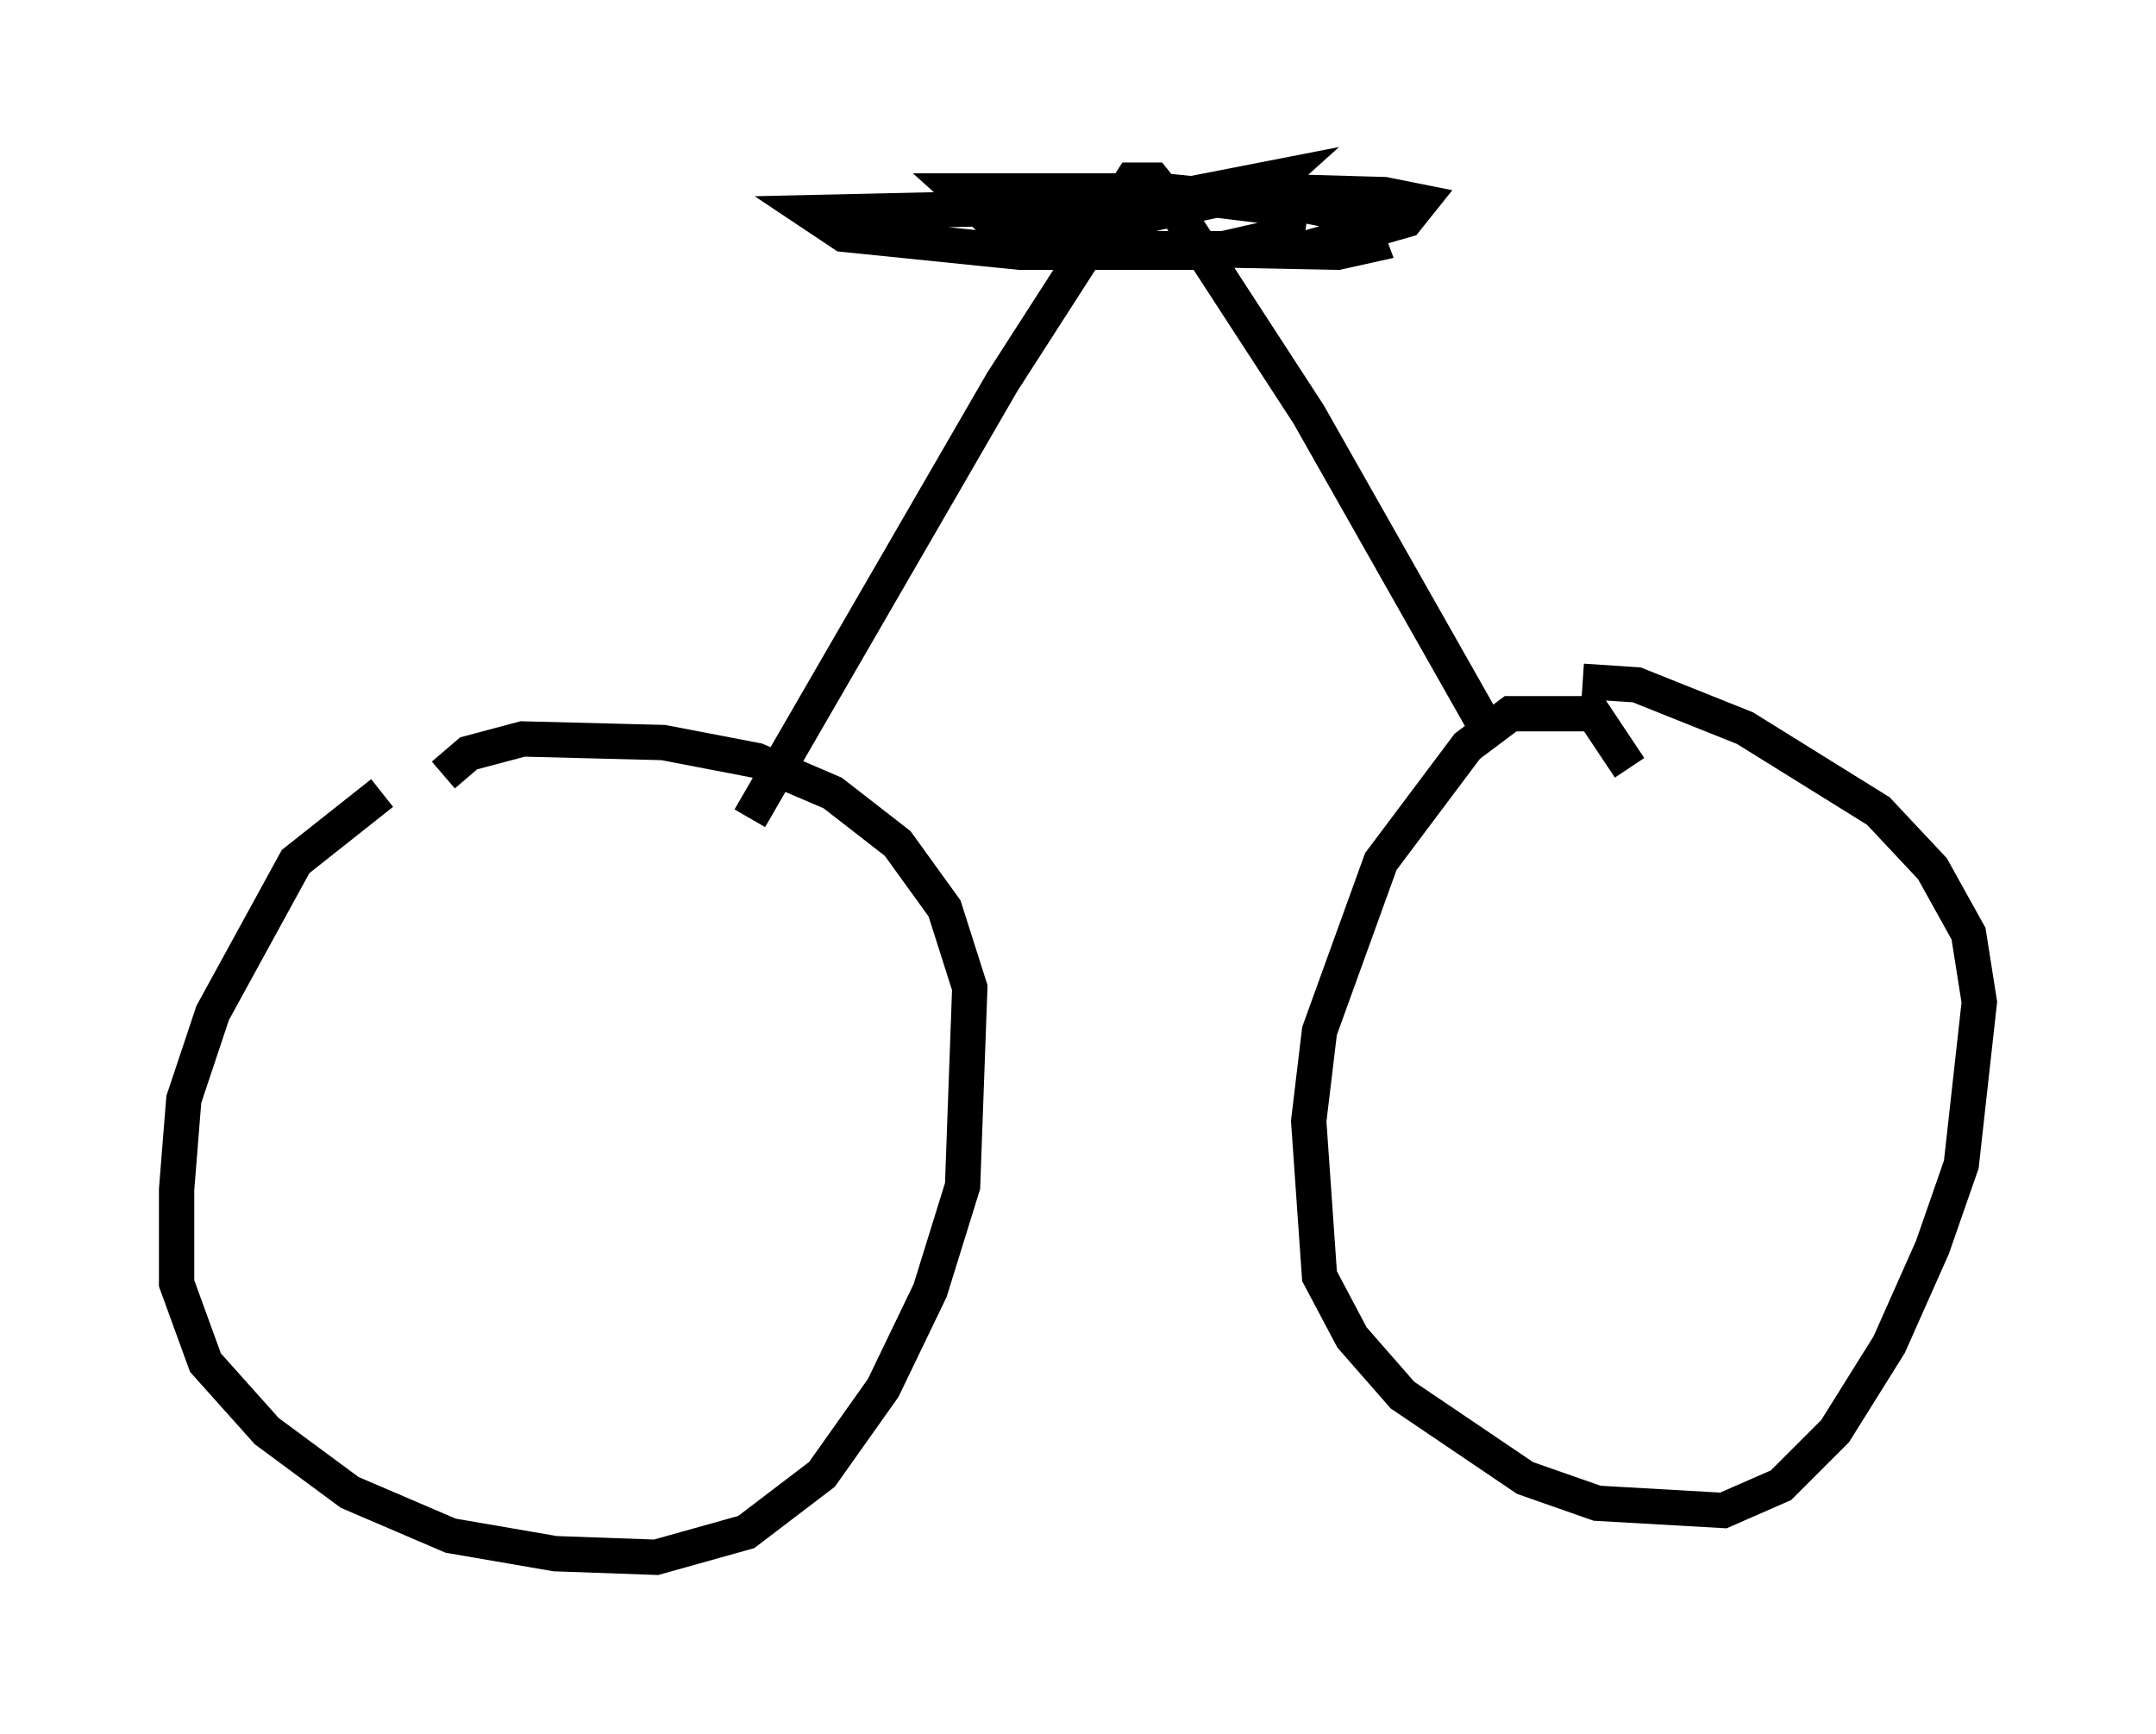 <?xml version="1.0" encoding="utf-8" ?>
<svg baseProfile="full" height="49.098" version="1.1" width="61.042" xmlns="http://www.w3.org/2000/svg" xmlns:ev="http://www.w3.org/2001/xml-events" xmlns:xlink="http://www.w3.org/1999/xlink"><defs /><rect fill="white" height="49.098" width="61.042" x="0" y="0" /><path d="M12.35, 22.354 m-1.531, 0.102 l-2.45, 1.94 -2.348, 4.288 l-0.817, 2.45 -0.204, 2.552 l0.0, 2.654 0.817, 2.246 l1.735, 1.94 2.348, 1.735 l2.858, 1.225 2.96, 0.51 l2.858, 0.102 2.552, -0.715 l2.144, -1.633 1.735, -2.45 l1.327, -2.756 0.919, -2.96 l0.204, -5.615 -0.715, -2.246 l-1.327, -1.838 -1.838, -1.429 l-2.144, -0.919 -2.654, -0.51 l-3.981, -0.102 -1.531, 0.408 l-0.715, 0.613 m33.586, -0.204 l-1.021, -1.531 -2.348, 0.0 l-1.225, 0.919 -2.45, 3.267 l-1.735, 4.798 -0.306, 2.552 l0.306, 4.39 0.919, 1.735 l1.429, 1.633 3.471, 2.348 l2.042, 0.715 3.573, 0.204 l1.633, -0.715 1.531, -1.531 l1.531, -2.45 1.225, -2.756 l0.817, -2.348 0.51, -4.594 l-0.306, -1.94 -1.021, -1.838 l-1.531, -1.633 -3.777, -2.348 l-3.063, -1.225 -1.531, -0.102 m-23.582, 3.879 l7.146, -12.352 3.675, -5.717 l0.613, 0.0 0.408, 0.51 l3.981, 6.125 5.206, 9.188 m-7.044, -15.006 l1.021, -0.919 -4.185, 0.817 l-9.086, 0.204 0.919, 0.613 l5.002, 0.51 5.308, 0.0 l2.246, -0.51 0.102, -0.715 l-4.185, -0.51 -4.492, 0.204 l0.408, 0.51 1.021, 0.408 l3.471, 0.51 5.104, 0.102 l0.919, -0.204 -0.306, -0.817 l-1.531, -0.306 -3.981, -0.408 l-5.819, 0.0 1.021, 0.919 l3.879, 0.715 4.9, 0.0 l2.858, -0.817 0.408, -0.51 l-1.021, -0.204 -3.573, -0.102 l-4.288, 0.919 " fill="none" stroke="black" stroke-width="1" /></svg>